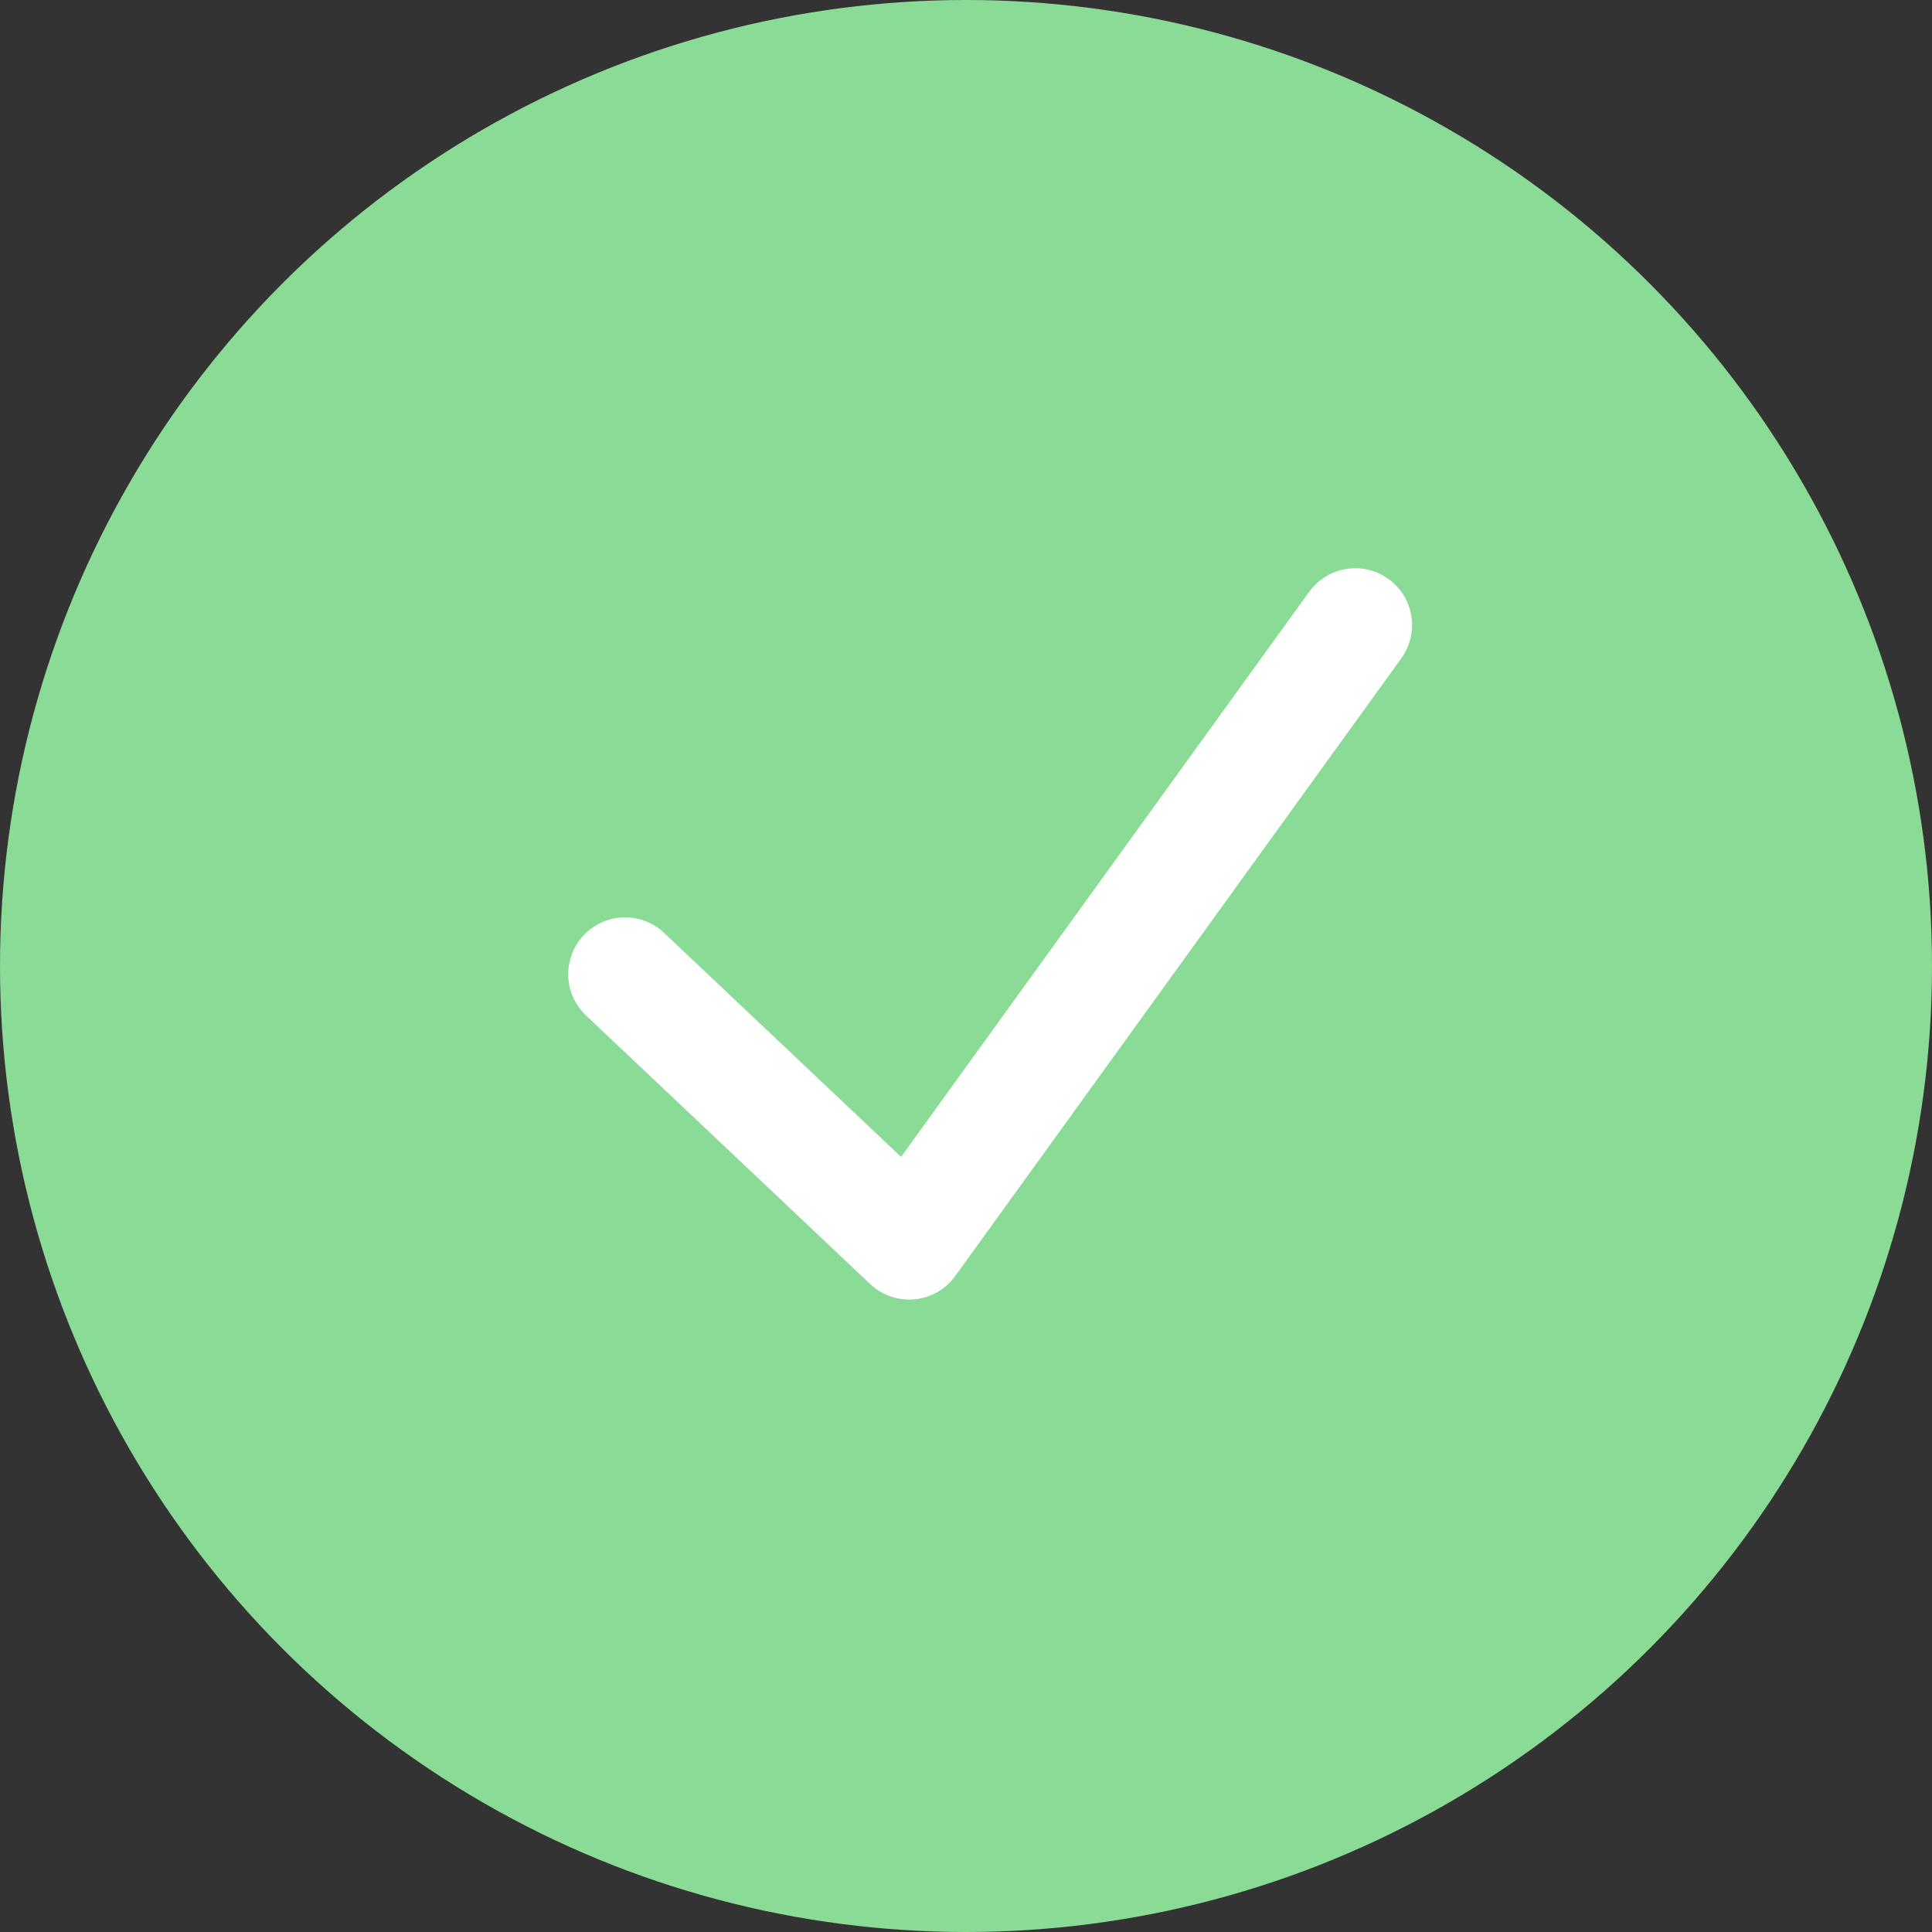 <svg xmlns="http://www.w3.org/2000/svg" width="17" height="17" viewBox="0 0 17 17">
  <rect x="0" y="0" width="17" height="17" fill="#333333" stroke="none"/>
  <defs>
    <style>
      .cls-1 {
        fill: #8adb96;
      }

      .cls-2 {
        fill: none;
        stroke: #fff;
        stroke-linecap: round;
        stroke-linejoin: round;
      }
    </style>
  </defs>
  <g id="Group_101" data-name="Group 101" transform="translate(-1146 -465)">
    <circle id="Ellipse_10" data-name="Ellipse 10" class="cls-1" cx="8.5" cy="8.5" r="8.5" transform="translate(1146 465)"/>
    <path id="Union_3" data-name="Union 3" class="cls-2" d="M6.425,0,2.5,5.435ZM0,3.072,2.5,5.435Z" transform="translate(1151.5 470.5)"/>
  </g>
</svg>
